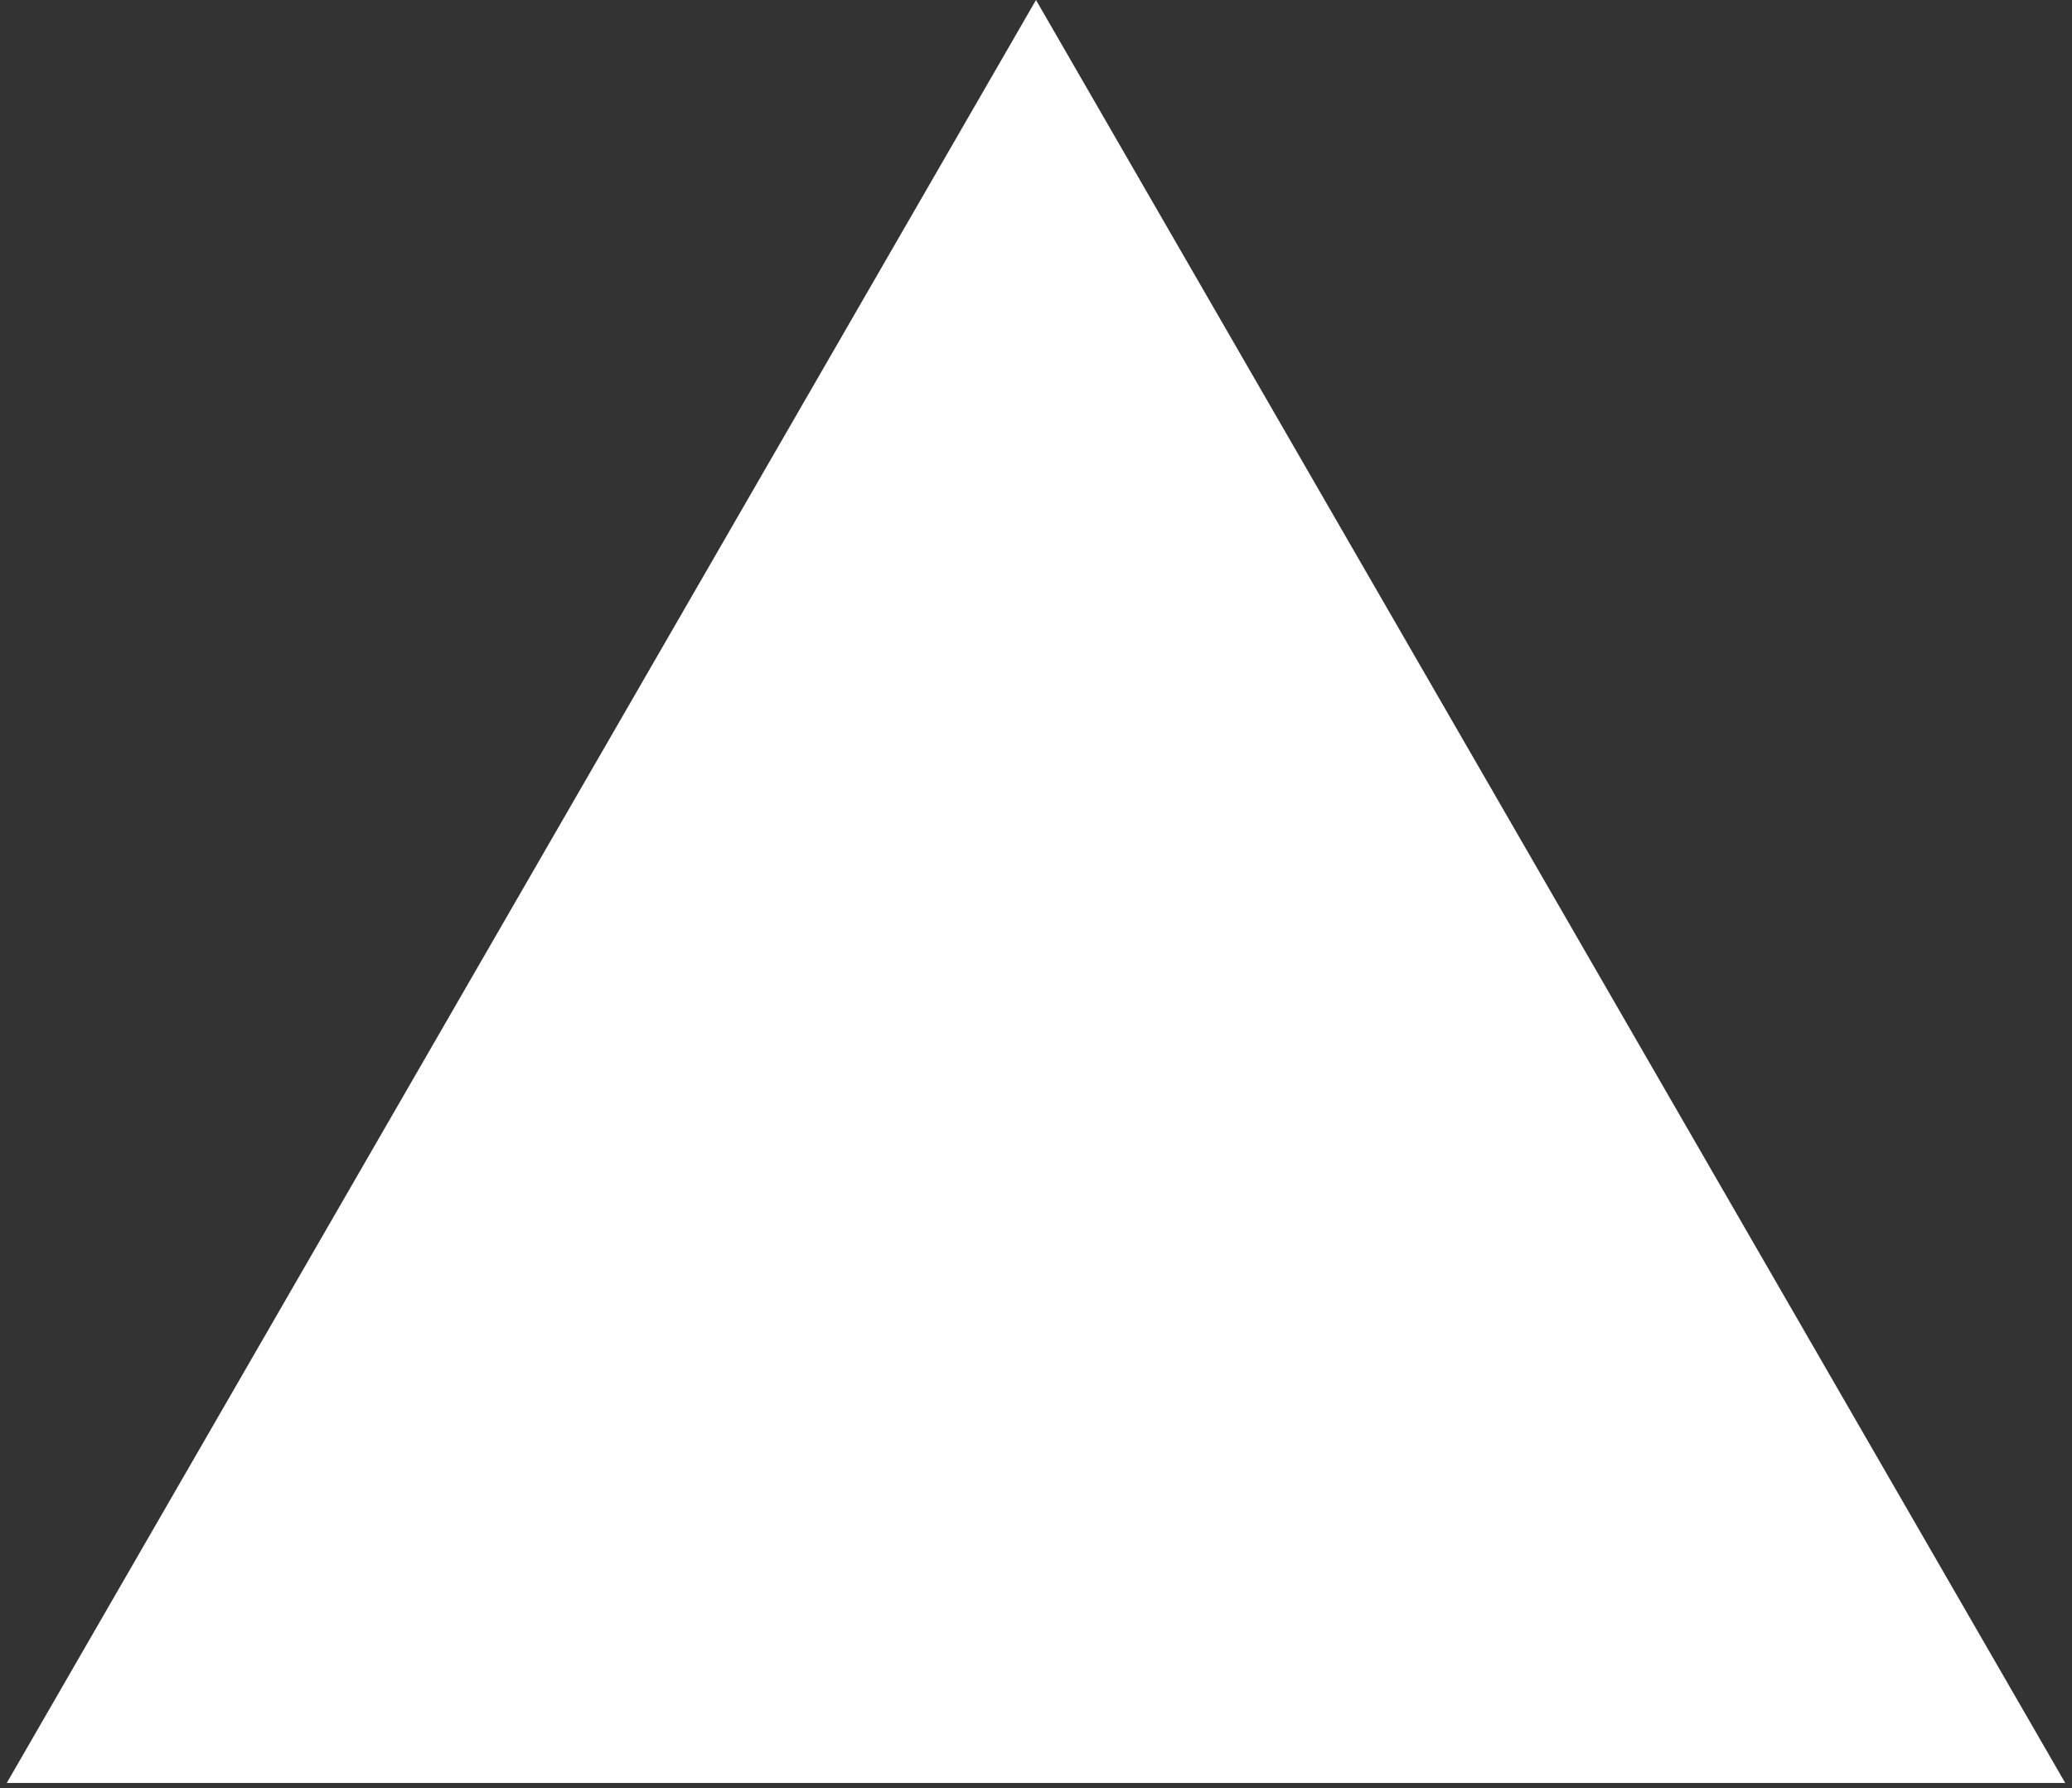 <svg width="299" height="258" viewBox="0 0 299 258" fill="none" xmlns="http://www.w3.org/2000/svg">
<rect x="0" y="0" width="299" height="258" fill="#333333" stroke="none"/>
<path d="M149.5 0L298.023 257.25H0.977L149.5 0Z" fill="white"/>
</svg>
